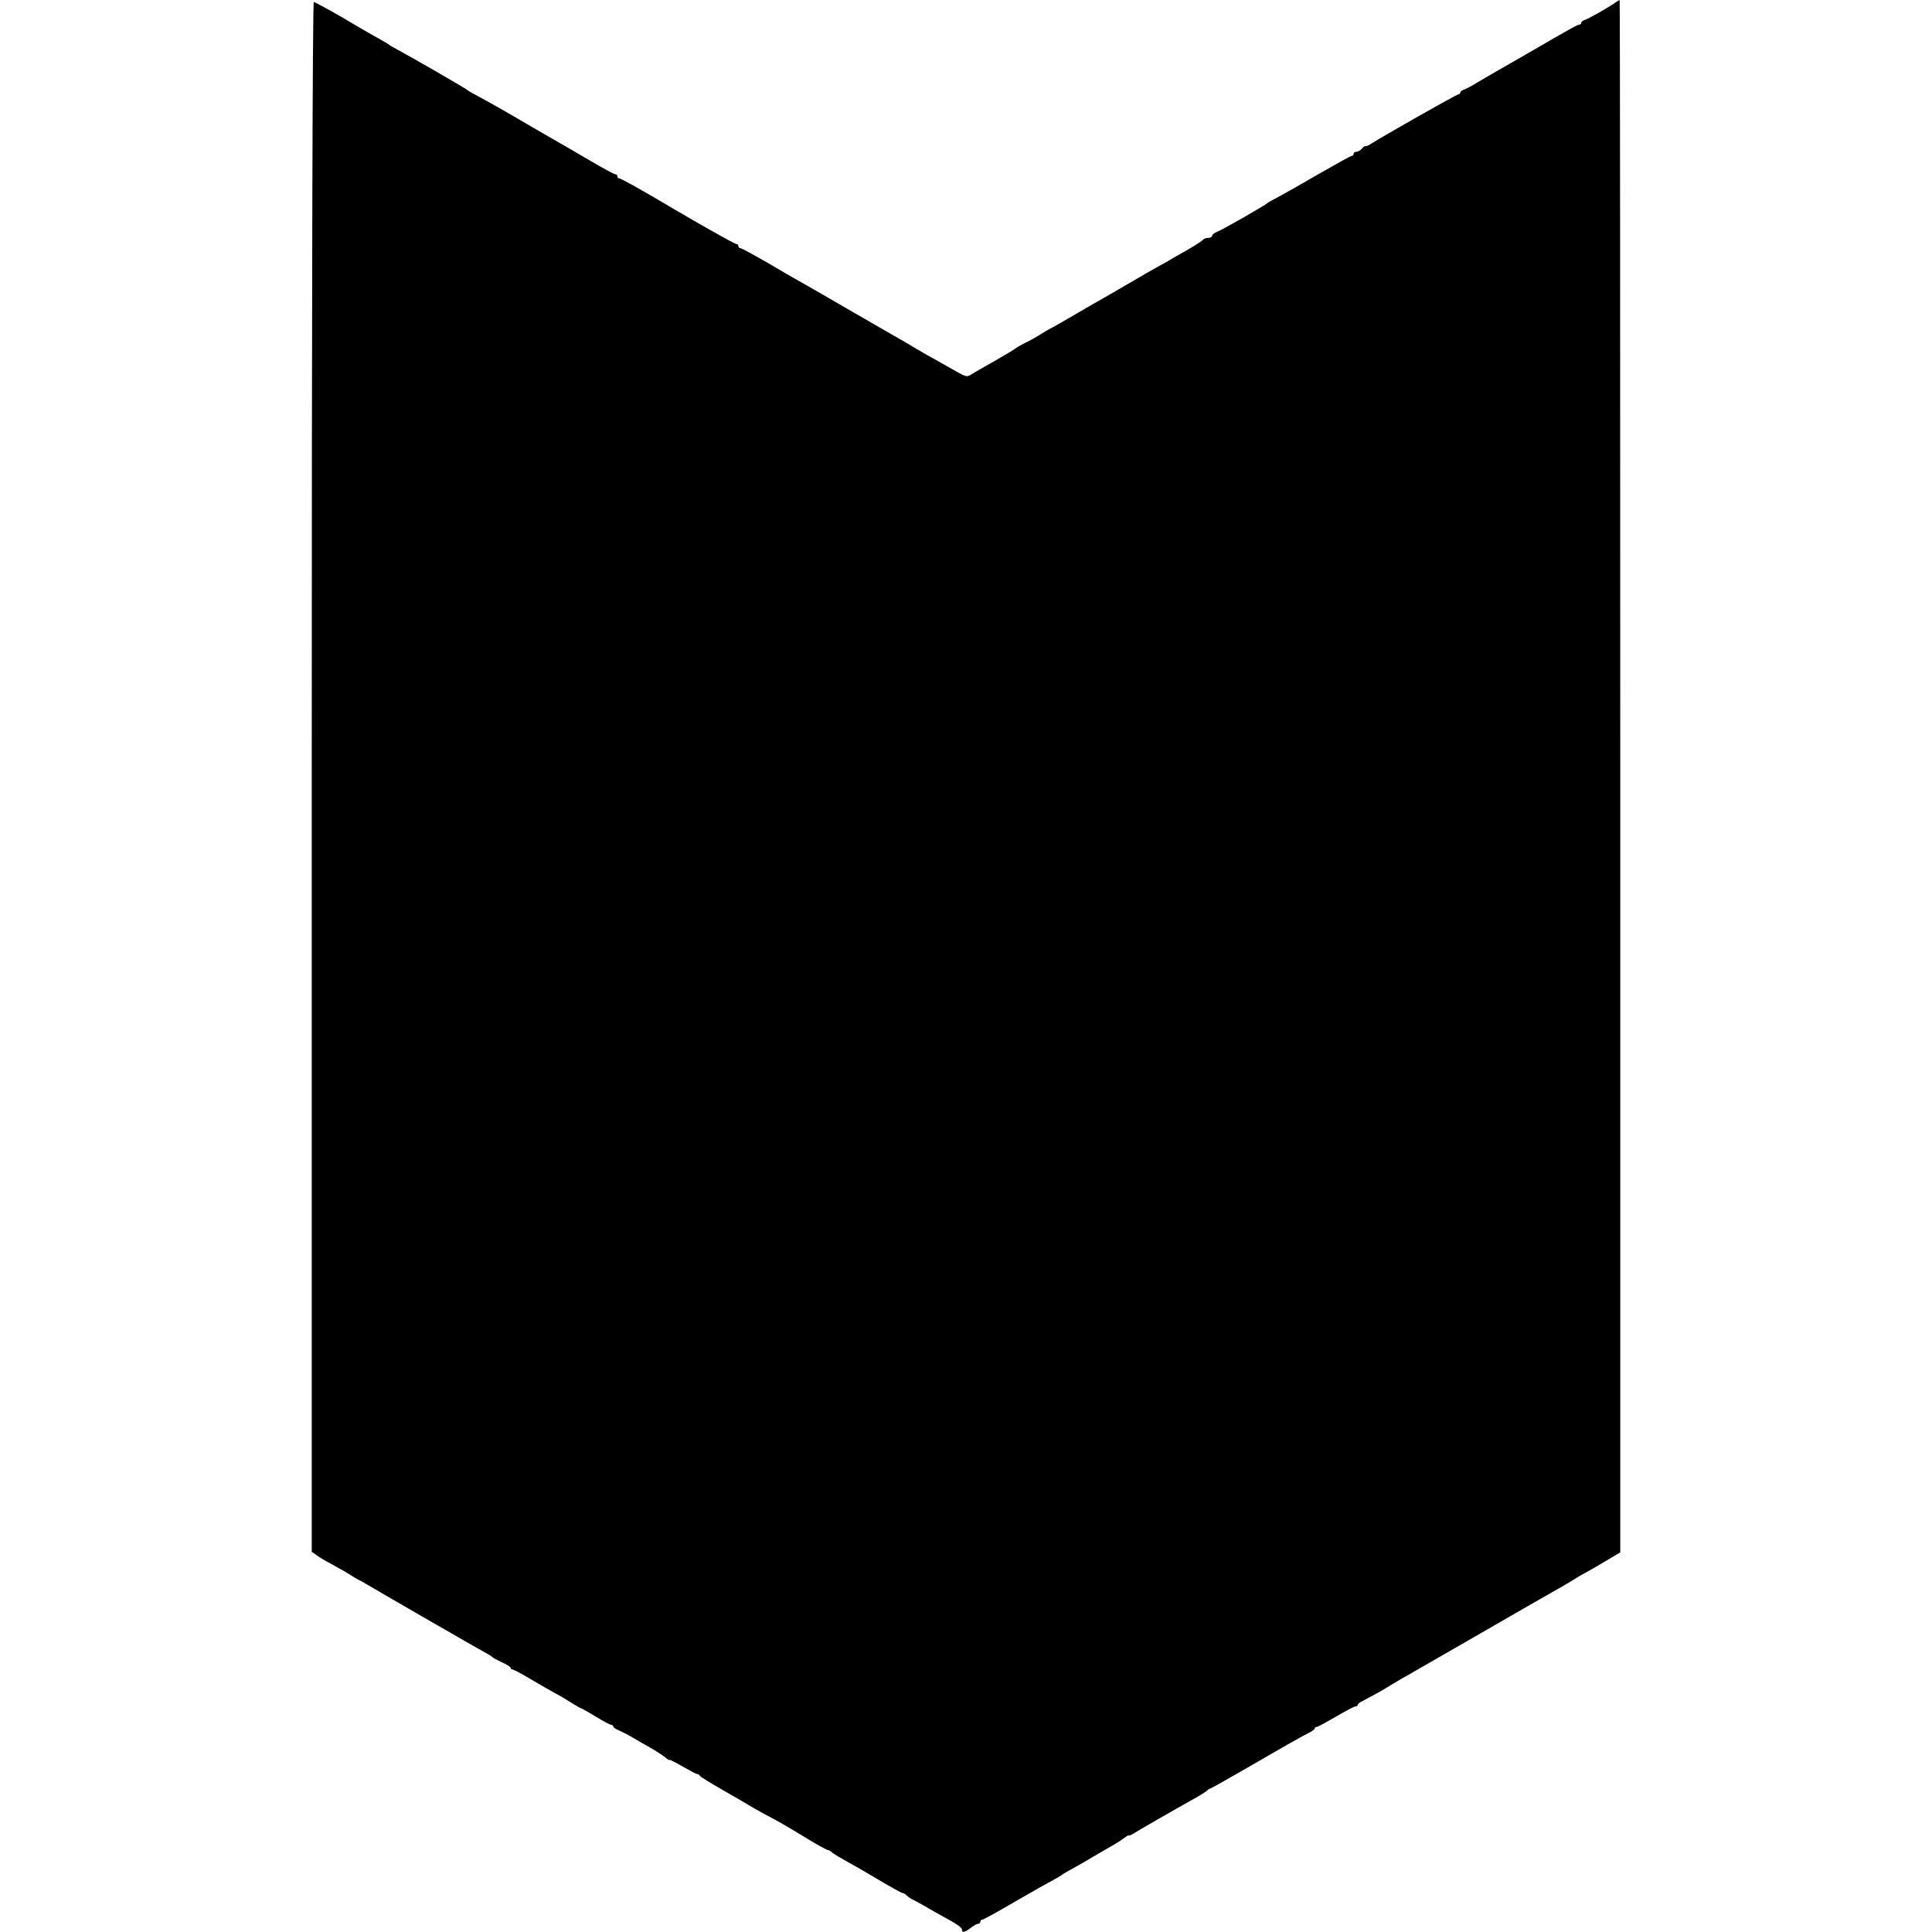 <?xml version="1.0" standalone="no"?>
<!DOCTYPE svg PUBLIC "-//W3C//DTD SVG 20010904//EN"
 "http://www.w3.org/TR/2001/REC-SVG-20010904/DTD/svg10.dtd">
<svg version="1.0" xmlns="http://www.w3.org/2000/svg"
 width="942pt" height="942pt" viewBox="0 0 942 942"
 preserveAspectRatio="xMidYMid meet">
<g transform="translate(0,942) scale(0.1,-0.1)"
fill="#000000" stroke="none">
<path d="M7874 9406 c-33 -23 -128 -77 -146 -83 -10 -3 -18 -9 -18 -14 0 -5
-4 -9 -9 -9 -9 0 -47 -21 -226 -125 -114 -66 -160 -92 -195 -112 -14 -8 -47
-28 -75 -44 -27 -17 -58 -33 -67 -36 -10 -3 -18 -9 -18 -14 0 -5 -4 -9 -9 -9
-9 0 -359 -199 -421 -238 -14 -9 -28 -16 -32 -15 -3 2 -12 -4 -18 -12 -7 -8
-19 -15 -26 -15 -8 0 -14 -4 -14 -10 0 -5 -4 -10 -9 -10 -5 0 -75 -39 -157
-86 -82 -48 -171 -98 -199 -113 -27 -14 -52 -28 -55 -31 -9 -10 -221 -131
-245 -140 -14 -5 -25 -14 -25 -20 0 -5 -9 -10 -19 -10 -11 0 -22 -4 -25 -9 -4
-5 -37 -27 -74 -48 -37 -21 -76 -43 -87 -50 -11 -7 -27 -16 -35 -20 -8 -4 -64
-35 -123 -70 -60 -35 -127 -74 -150 -87 -23 -13 -92 -52 -153 -88 -61 -36
-117 -68 -125 -71 -8 -4 -27 -16 -44 -26 -16 -11 -50 -30 -75 -42 -25 -13 -47
-25 -50 -29 -3 -3 -48 -30 -100 -60 -52 -29 -104 -59 -115 -66 -22 -14 -21
-15 -115 39 -25 14 -70 40 -100 56 -30 17 -62 36 -70 41 -8 5 -53 32 -100 58
-47 27 -146 84 -220 127 -143 83 -180 104 -233 134 -18 10 -88 50 -155 90 -68
39 -127 71 -132 71 -6 0 -10 5 -10 10 0 6 -4 10 -10 10 -7 0 -187 101 -320
180 -142 84 -242 140 -250 140 -6 0 -10 5 -10 10 0 6 -4 10 -9 10 -6 0 -60 29
-121 65 -61 36 -130 76 -153 89 -23 13 -82 47 -132 76 -115 68 -219 127 -270
154 -22 12 -42 23 -45 26 -6 7 -278 164 -335 194 -22 12 -42 23 -45 26 -3 3
-16 11 -29 18 -13 8 -38 22 -55 31 -17 10 -87 50 -154 90 -68 39 -127 71 -132
71 -6 0 -10 -1394 -10 -3778 l0 -3778 28 -20 c15 -11 52 -32 82 -48 30 -16 66
-37 80 -46 14 -9 32 -20 40 -24 8 -4 24 -12 35 -19 55 -33 559 -324 583 -336
15 -8 29 -17 32 -20 3 -4 24 -15 47 -26 24 -11 43 -23 43 -27 0 -5 4 -8 9 -8
5 0 45 -21 88 -47 43 -25 96 -56 118 -68 22 -11 59 -33 82 -48 24 -15 45 -27
48 -27 2 0 34 -18 70 -40 36 -22 70 -40 75 -40 6 0 10 -4 10 -8 0 -4 12 -13
28 -19 15 -7 45 -22 67 -35 22 -13 63 -37 90 -52 28 -16 58 -36 69 -45 10 -9
19 -14 20 -12 0 3 29 -12 64 -32 35 -20 67 -37 72 -37 4 0 10 -4 12 -8 1 -4
50 -34 107 -67 58 -33 130 -75 160 -93 31 -18 70 -39 86 -47 32 -17 56 -30
181 -106 45 -27 85 -49 90 -49 4 0 15 -6 23 -14 9 -7 46 -29 82 -49 37 -20
108 -61 159 -92 51 -30 96 -55 101 -55 4 0 14 -6 21 -13 7 -7 24 -18 38 -24
14 -7 48 -26 75 -42 28 -16 74 -42 102 -57 29 -16 53 -34 53 -41 0 -18 13 -16
43 7 14 11 30 20 36 20 6 0 11 5 11 10 0 6 4 10 9 10 4 0 61 30 125 68 172 99
178 102 221 125 22 12 42 24 45 27 3 3 19 12 35 21 17 9 68 38 115 66 47 27
96 56 110 64 14 8 33 21 44 29 10 8 19 13 20 11 0 -3 12 2 26 11 34 21 213
124 280 161 30 16 62 36 71 43 8 8 18 14 21 14 3 0 104 57 225 127 120 70 233
134 251 142 17 8 32 19 32 23 0 4 4 8 10 8 5 0 47 23 94 50 47 28 89 50 95 50
6 0 11 3 11 8 0 4 10 12 23 18 46 24 103 55 132 74 17 10 41 25 55 33 14 7 41
23 60 34 94 54 379 218 405 233 79 46 235 135 275 158 54 30 108 62 135 80 11
6 27 15 35 19 8 4 48 27 88 51 l72 43 0 3785 c0 2081 -1 3784 -3 3784 -1 0
-12 -6 -23 -14z"/>
</g>
</svg>
